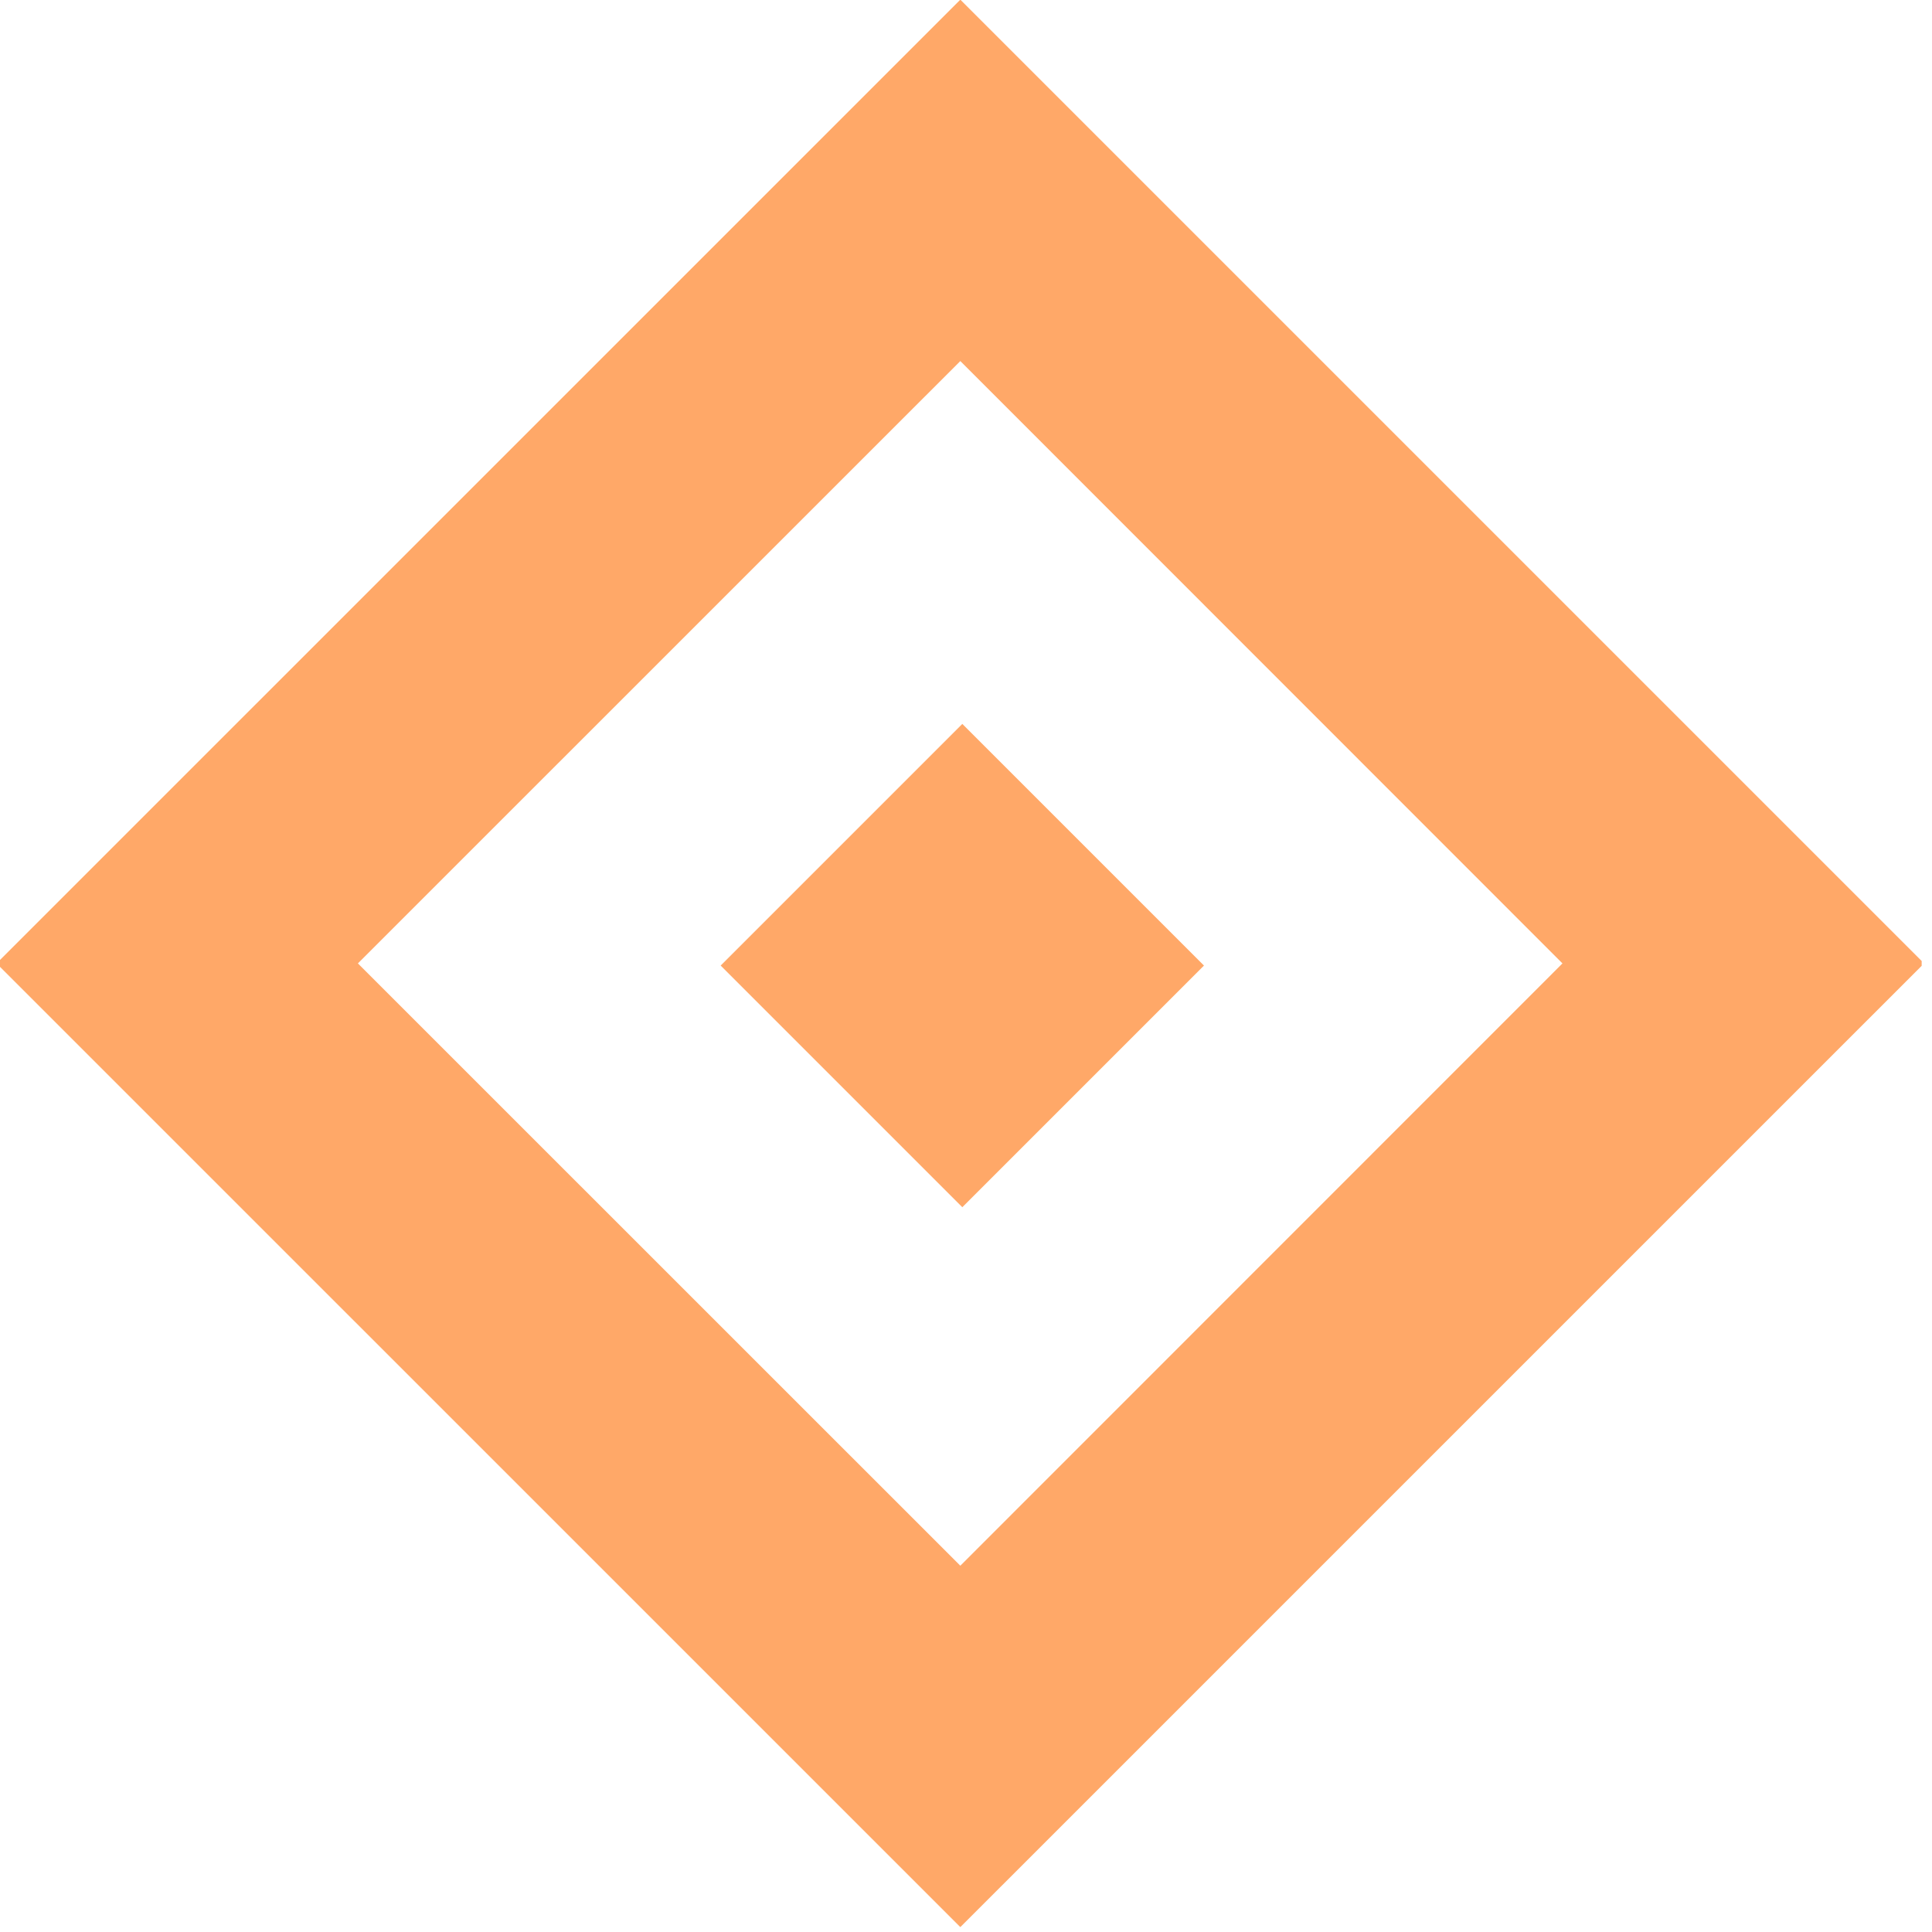 <?xml version="1.0" encoding="UTF-8" standalone="no"?>
<!DOCTYPE svg PUBLIC "-//W3C//DTD SVG 1.1//EN" "http://www.w3.org/Graphics/SVG/1.1/DTD/svg11.dtd">
<svg width="100%" height="100%" viewBox="0 0 68 68" version="1.1" xmlns="http://www.w3.org/2000/svg" xmlns:xlink="http://www.w3.org/1999/xlink" xml:space="preserve" xmlns:serif="http://www.serif.com/" style="fill-rule:evenodd;clip-rule:evenodd;stroke-linejoin:round;stroke-miterlimit:2;">
    <g transform="matrix(1,0,0,1,-1929.23,-9082.13)">
        <g id="fireD" transform="matrix(0.148,0,0,0.148,2266.14,9095.84)">
            <rect x="-2277.78" y="-92.74" width="458.365" height="458.365" style="fill:none;"/>
            <clipPath id="_clip1">
                <rect x="-2277.78" y="-92.74" width="458.365" height="458.365"/>
            </clipPath>
            <g clip-path="url(#_clip1)">
                <g transform="matrix(6.761,0,0,6.761,-31626.4,-1728.01)">
                    <g transform="matrix(1,0,0,1,2277.73,148.652)">
                        <path d="M2097.12,93.22L2063.22,127.119L2097.12,161.017L2131.02,127.119L2097.12,93.22ZM2097.12,105.932L2075.93,127.119L2097.12,148.305L2118.3,127.119L2097.12,105.932Z" style="fill:rgb(255,168,104);"/>
                    </g>
                    <g transform="matrix(0.085,0,0,0.085,4349.42,250.347)">
                        <path d="M300,200L200,300L300,400L400,300L300,200Z" style="fill:rgb(255,168,104);"/>
                    </g>
                </g>
            </g>
        </g>
    </g>
</svg>
